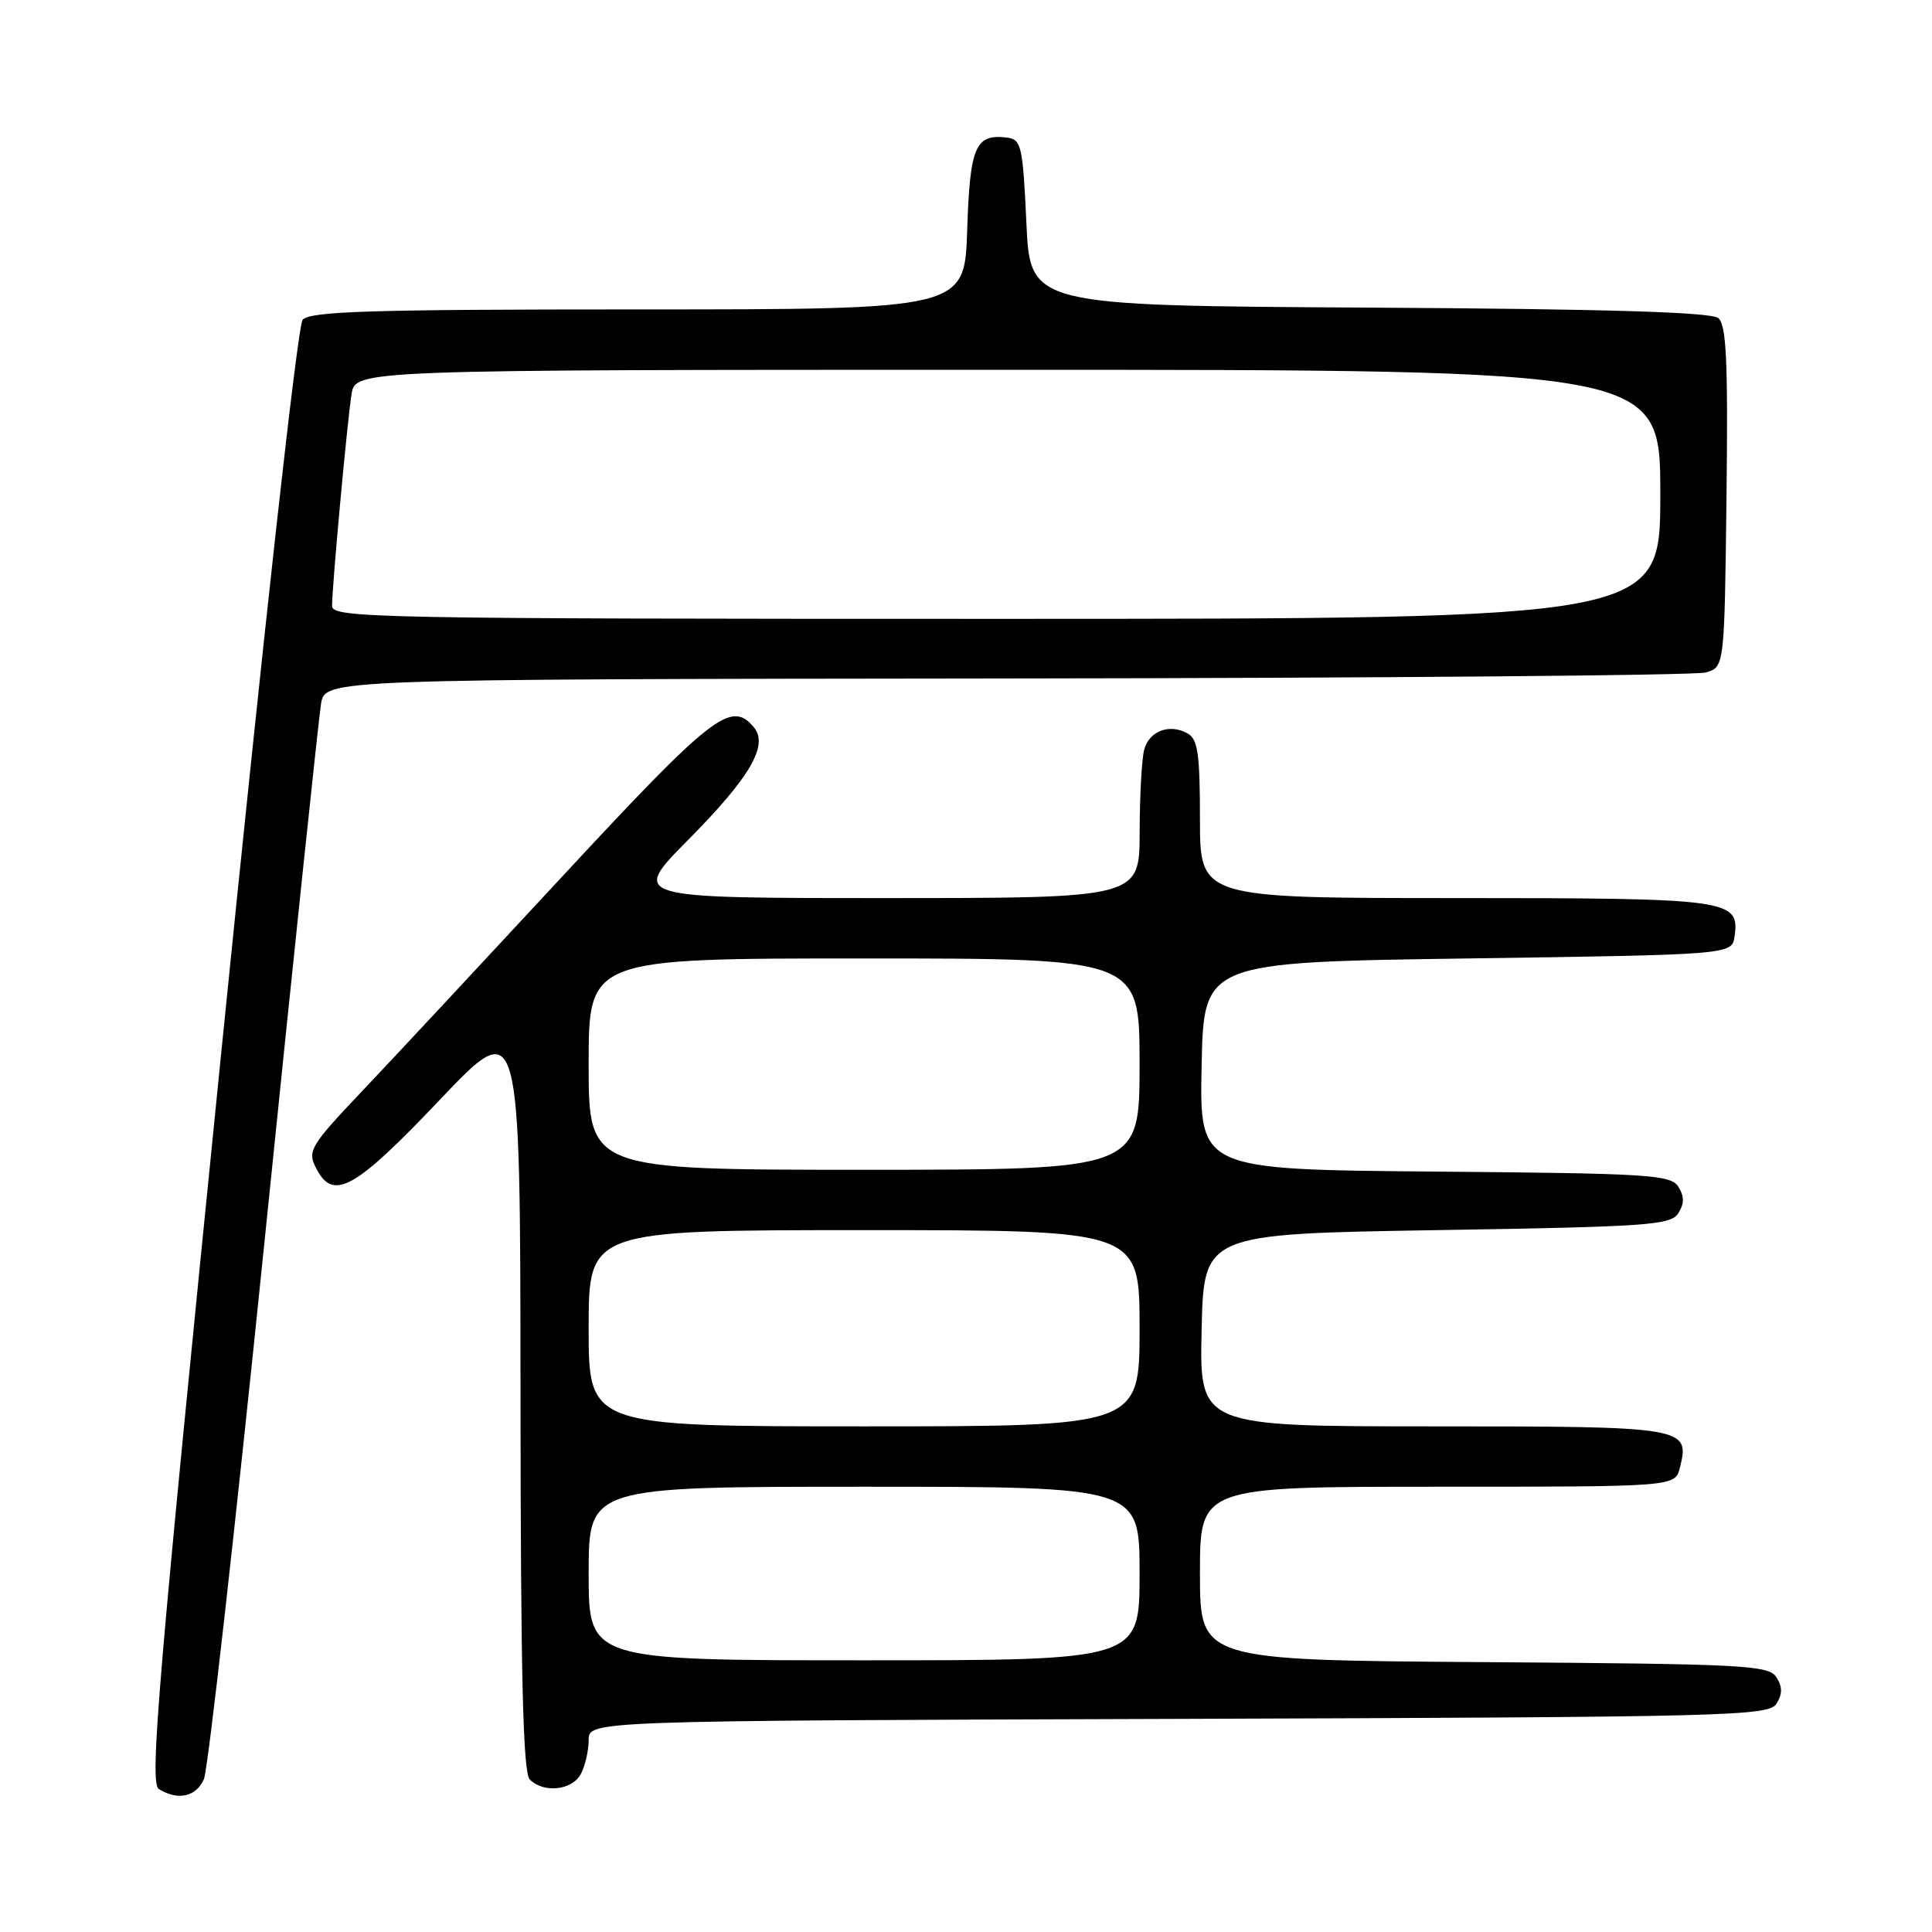 <?xml version="1.0" encoding="UTF-8" standalone="no"?>
<!DOCTYPE svg PUBLIC "-//W3C//DTD SVG 1.1//EN" "http://www.w3.org/Graphics/SVG/1.1/DTD/svg11.dtd" >
<svg xmlns="http://www.w3.org/2000/svg" xmlns:xlink="http://www.w3.org/1999/xlink" version="1.1" viewBox="0 0 256 256">
 <g >
 <path fill="currentColor"
d=" M 27.02 235.75 C 27.56 234.51 31.15 202.68 35.00 165.00 C 38.84 127.33 42.24 95.04 42.54 93.25 C 43.09 90.00 43.09 90.00 133.30 89.90 C 182.91 89.85 224.62 89.49 226.00 89.11 C 228.50 88.41 228.50 88.41 228.77 65.84 C 228.98 47.80 228.76 43.05 227.68 42.15 C 226.73 41.36 212.91 40.94 181.41 40.76 C 136.50 40.50 136.50 40.50 136.00 29.50 C 135.54 19.45 135.33 18.48 133.50 18.24 C 129.24 17.70 128.52 19.35 128.16 30.46 C 127.82 41.00 127.82 41.00 84.53 41.00 C 48.99 41.00 41.04 41.25 40.10 42.38 C 39.43 43.18 34.94 83.65 29.27 139.94 C 20.92 222.88 19.79 236.25 21.04 237.05 C 23.54 238.63 26.00 238.09 27.02 235.75 Z  M 76.96 235.07 C 77.53 234.00 78.00 231.98 78.00 230.57 C 78.00 228.01 78.00 228.01 156.14 227.76 C 229.31 227.52 234.35 227.39 235.39 225.75 C 236.19 224.47 236.19 223.53 235.39 222.25 C 234.37 220.64 231.23 220.48 196.64 220.24 C 159.00 219.98 159.00 219.98 159.00 208.49 C 159.00 197.00 159.00 197.00 190.48 197.00 C 221.96 197.00 221.96 197.00 222.59 194.49 C 223.95 189.08 223.46 189.00 189.85 189.00 C 158.94 189.00 158.94 189.00 159.22 176.25 C 159.50 163.50 159.50 163.50 190.39 163.00 C 218.40 162.55 221.39 162.34 222.39 160.75 C 223.19 159.47 223.19 158.53 222.39 157.25 C 221.38 155.65 218.54 155.48 190.11 155.24 C 158.94 154.97 158.94 154.97 159.22 141.24 C 159.50 127.50 159.50 127.50 194.50 127.00 C 229.50 126.50 229.50 126.50 229.84 124.06 C 230.53 119.17 229.25 119.00 192.81 119.00 C 159.00 119.00 159.00 119.00 159.00 108.55 C 159.00 99.90 158.72 97.94 157.36 97.18 C 154.97 95.84 152.27 96.86 151.61 99.34 C 151.29 100.53 151.02 105.44 151.01 110.25 C 151.00 119.00 151.00 119.00 117.27 119.00 C 83.55 119.00 83.55 119.00 91.22 111.25 C 99.38 103.01 101.87 98.75 99.90 96.38 C 96.88 92.74 94.46 94.63 74.40 116.25 C 63.56 127.94 51.92 140.43 48.53 144.00 C 40.92 152.02 40.65 152.48 41.99 154.98 C 44.21 159.14 47.09 157.51 58.22 145.79 C 68.94 134.50 68.94 134.50 68.97 184.55 C 68.99 222.11 69.30 234.90 70.20 235.80 C 72.04 237.64 75.81 237.23 76.96 235.07 Z  M 44.00 80.30 C 44.00 77.69 46.00 55.91 46.58 52.25 C 47.09 49.00 47.09 49.00 133.55 49.00 C 220.00 49.00 220.00 49.00 220.00 65.50 C 220.00 82.00 220.00 82.00 132.00 82.00 C 49.90 82.00 44.00 81.89 44.00 80.30 Z  M 78.00 208.50 C 78.00 197.00 78.00 197.00 114.50 197.00 C 151.00 197.00 151.00 197.00 151.00 208.50 C 151.00 220.00 151.00 220.00 114.50 220.00 C 78.00 220.00 78.00 220.00 78.00 208.50 Z  M 78.00 176.00 C 78.00 163.00 78.00 163.00 114.50 163.00 C 151.00 163.00 151.00 163.00 151.00 176.00 C 151.00 189.00 151.00 189.00 114.50 189.00 C 78.00 189.00 78.00 189.00 78.00 176.00 Z  M 78.00 141.00 C 78.00 127.00 78.00 127.00 114.50 127.00 C 151.00 127.00 151.00 127.00 151.00 141.00 C 151.00 155.00 151.00 155.00 114.50 155.00 C 78.00 155.00 78.00 155.00 78.00 141.00 Z "/>
</g>
</svg>